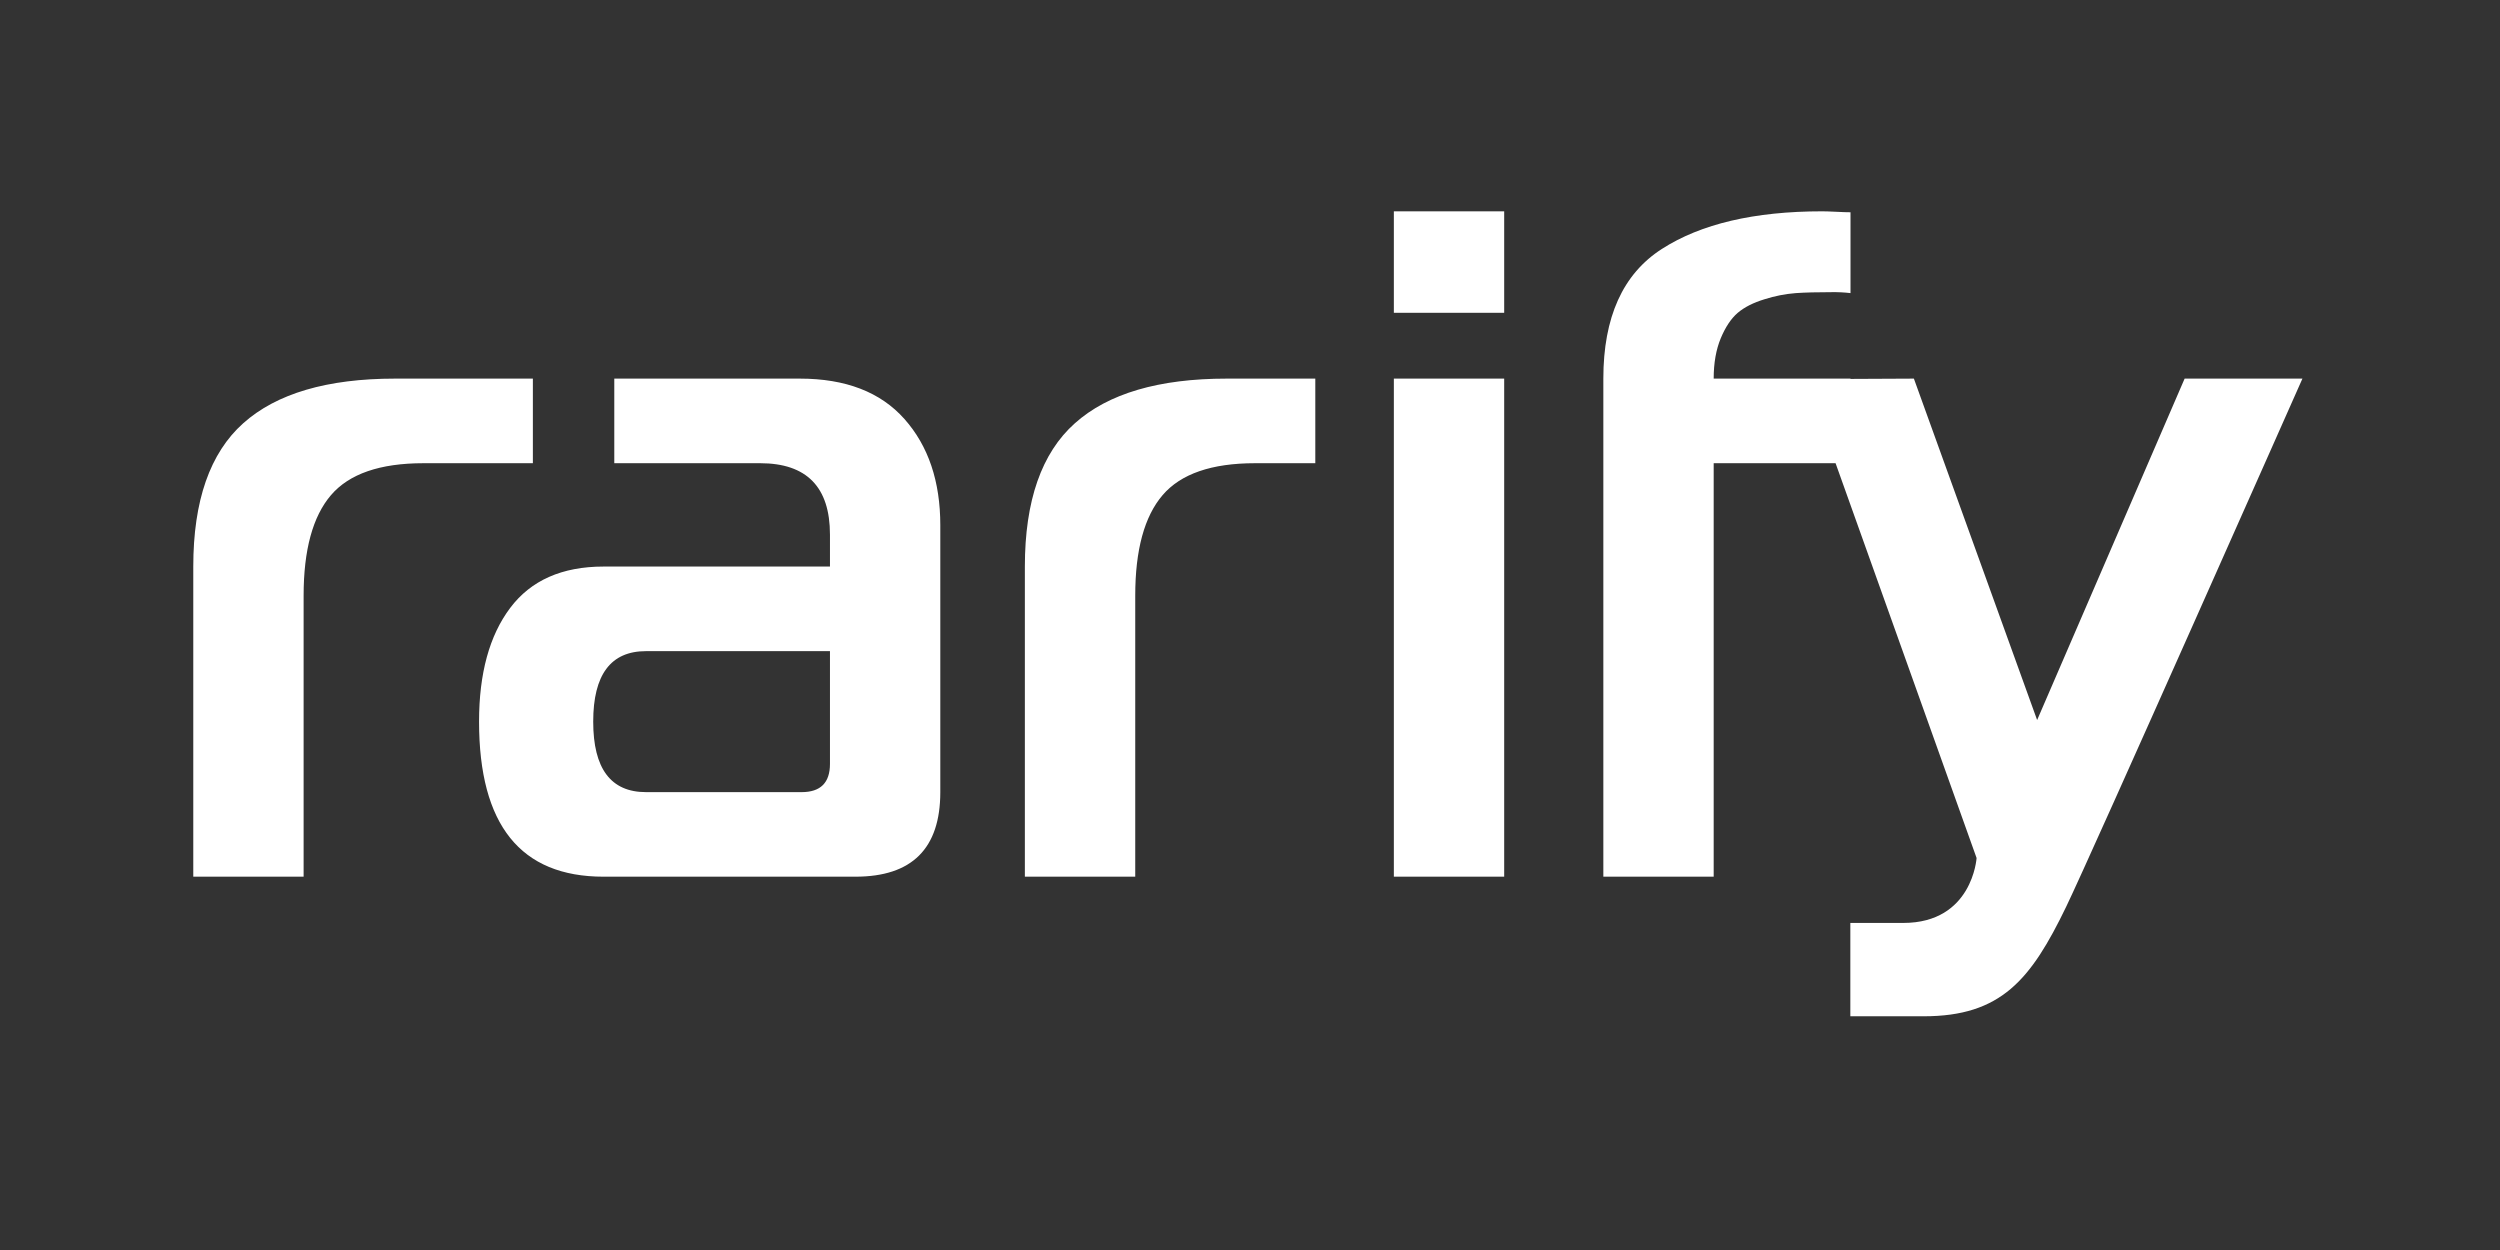 <svg width="74" height="37" viewBox="0 0 74 37" fill="none" xmlns="http://www.w3.org/2000/svg">
<rect x="0" y="0" width="74" height="37" fill="#333333" stroke="none"/>
<g clip-path="url(#clip0_2043_1166)">
<path d="M54.77 30.082V27.319H56.337C58.387 27.319 58.507 25.397 58.507 25.397L54.333 13.711H50.725V25.95H47.459V11.207C47.459 9.39 48.036 8.11 49.191 7.369C50.345 6.627 51.927 6.255 53.938 6.255C54.03 6.255 54.17 6.26 54.356 6.269C54.541 6.279 54.681 6.283 54.775 6.283V8.676C54.588 8.654 54.402 8.645 54.216 8.648C53.788 8.648 53.433 8.657 53.155 8.676C52.842 8.7 52.532 8.762 52.233 8.857C51.899 8.958 51.634 9.093 51.438 9.259C51.242 9.427 51.075 9.677 50.935 10.011C50.796 10.345 50.725 10.743 50.725 11.207H54.775V11.216L56.651 11.207L60.299 21.313L64.665 11.207H68.152C68.152 11.207 61.906 25.294 61.159 26.839C60.114 29.003 59.23 30.082 56.94 30.082H54.77ZM5.721 25.95V16.77C5.721 14.823 6.214 13.409 7.2 12.528C8.187 11.647 9.685 11.207 11.695 11.207H15.773V13.711H12.533C11.248 13.711 10.337 14.026 9.797 14.656C9.257 15.287 8.987 16.279 8.987 17.633V25.95H5.721ZM17.865 25.95C15.409 25.95 14.18 24.42 14.18 21.36C14.18 19.933 14.487 18.811 15.102 17.994C15.715 17.179 16.637 16.77 17.865 16.77H24.567V15.825C24.567 14.415 23.877 13.711 22.5 13.711H18.183V11.207H23.673C25.032 11.207 26.065 11.606 26.772 12.403C27.48 13.201 27.833 14.248 27.833 15.547V23.447C27.833 25.116 26.995 25.95 25.321 25.95H17.865ZM30.336 25.95V16.77C30.336 14.823 30.829 13.409 31.817 12.528C32.803 11.647 34.301 11.207 36.311 11.207H38.933V13.711H37.148C35.864 13.711 34.952 14.026 34.413 14.656C33.873 15.287 33.603 16.279 33.603 17.633V25.95H30.336ZM41.258 25.95V11.207H44.524V25.95H41.258ZM19.122 23.447H23.729C24.287 23.447 24.567 23.169 24.567 22.612V19.274H19.122C18.08 19.274 17.559 19.969 17.559 21.36C17.559 22.752 18.08 23.447 19.122 23.447ZM41.258 9.259V6.255H44.524V9.259H41.258Z" fill="white"/>
</g>
<defs>
<clipPath id="clip0_2043_1166">
<rect width="72.401" height="36.671" fill="white" transform="translate(0.757 0.172)"/>
</clipPath>
</defs>
</svg>
